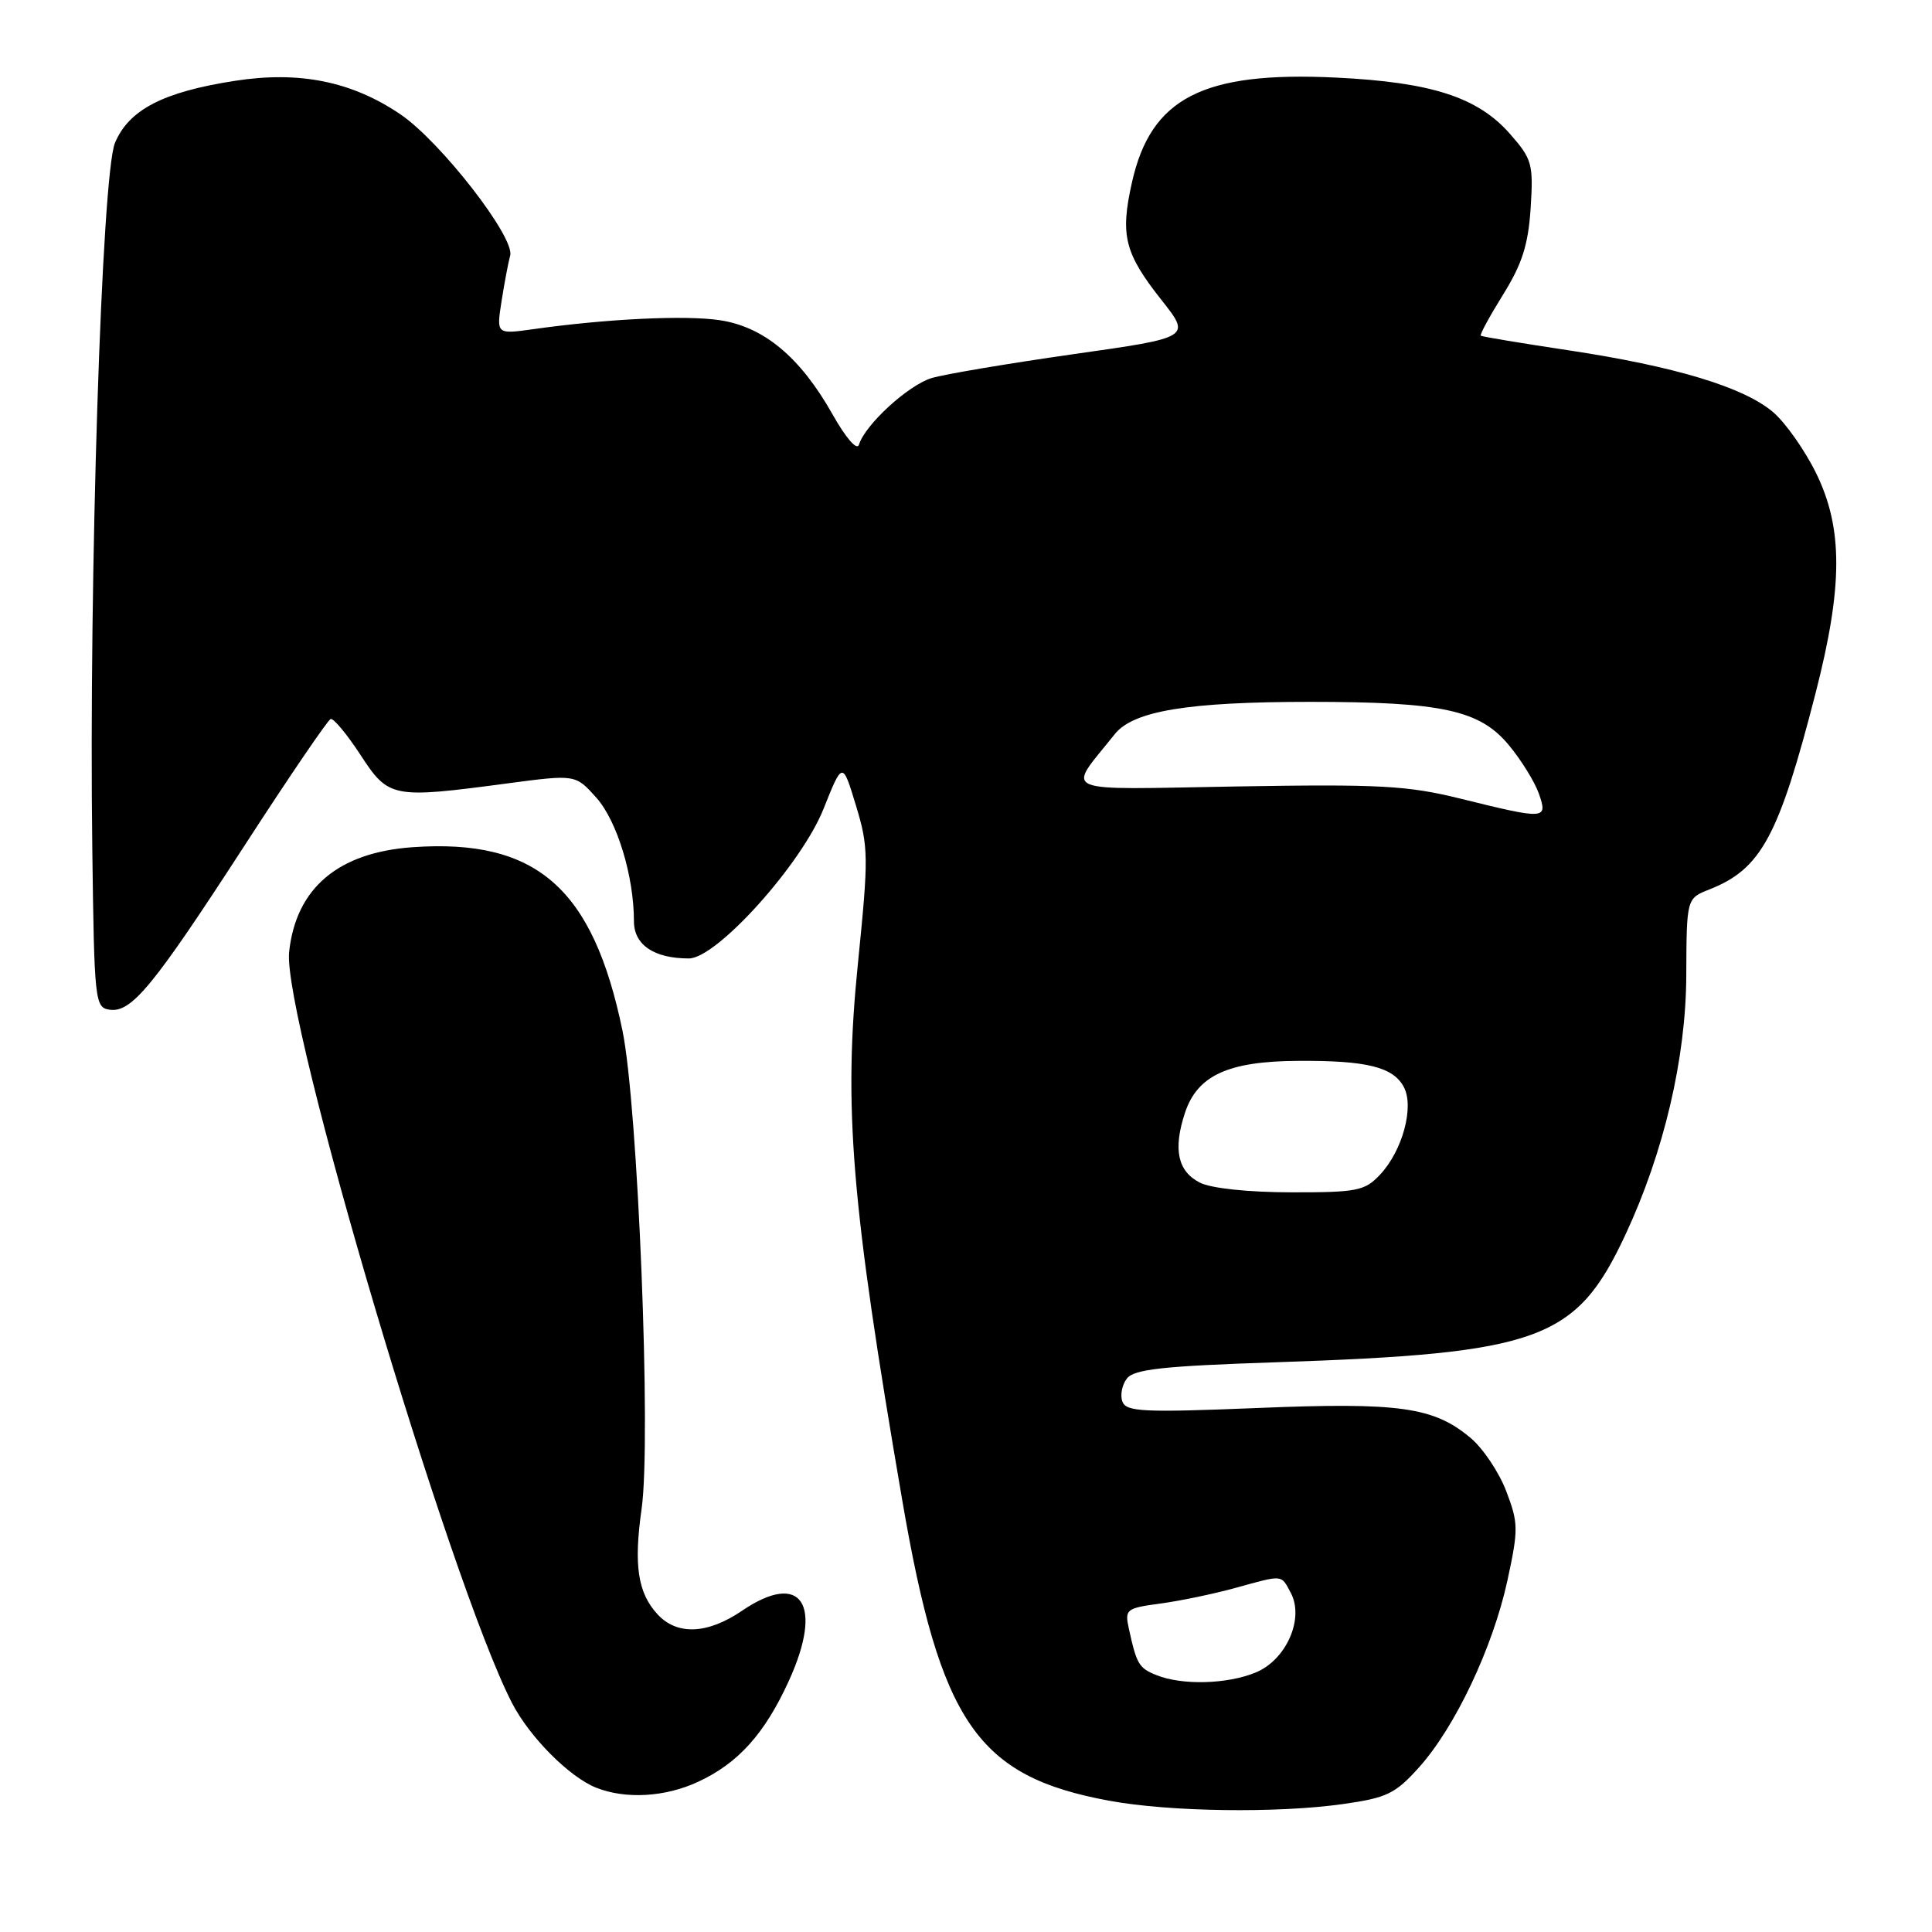 <?xml version="1.0" encoding="UTF-8" standalone="no"?>
<!DOCTYPE svg PUBLIC "-//W3C//DTD SVG 1.1//EN" "http://www.w3.org/Graphics/SVG/1.1/DTD/svg11.dtd" >
<svg xmlns="http://www.w3.org/2000/svg" xmlns:xlink="http://www.w3.org/1999/xlink" version="1.1" viewBox="0 0 256 256">
 <g >
 <path fill="currentColor"
d=" M 178.00 239.04 C 183.78 238.22 184.89 237.68 188.04 234.17 C 192.83 228.83 197.82 218.26 199.74 209.43 C 201.21 202.64 201.20 201.82 199.59 197.60 C 198.64 195.10 196.52 191.93 194.88 190.55 C 189.98 186.43 185.48 185.79 166.55 186.57 C 151.53 187.18 149.24 187.07 148.73 185.73 C 148.40 184.89 148.67 183.50 149.32 182.66 C 150.27 181.43 154.08 181.01 169.00 180.51 C 204.05 179.33 208.84 177.59 215.36 163.64 C 220.46 152.74 223.40 140.23 223.44 129.27 C 223.48 119.05 223.48 119.05 226.49 117.86 C 233.37 115.15 235.69 110.86 240.59 91.78 C 244.20 77.71 244.22 70.01 240.66 62.73 C 239.14 59.63 236.55 55.96 234.90 54.57 C 230.99 51.28 221.91 48.54 207.86 46.42 C 201.61 45.48 196.37 44.61 196.21 44.48 C 196.05 44.36 197.38 41.91 199.17 39.03 C 201.70 34.96 202.50 32.43 202.82 27.56 C 203.19 21.72 203.01 21.08 200.08 17.74 C 195.80 12.87 189.67 10.89 177.00 10.28 C 159.38 9.43 152.49 12.98 149.99 24.17 C 148.41 31.20 149.01 33.56 153.91 39.76 C 157.83 44.72 157.83 44.72 142.16 46.94 C 133.55 48.17 125.12 49.59 123.43 50.10 C 120.33 51.05 114.61 56.29 113.82 58.92 C 113.56 59.75 112.10 58.07 110.29 54.86 C 106.03 47.32 101.22 43.31 95.39 42.43 C 90.81 41.74 80.41 42.24 70.64 43.62 C 65.77 44.30 65.77 44.30 66.46 39.90 C 66.84 37.48 67.35 34.77 67.60 33.87 C 68.27 31.49 58.39 18.77 53.06 15.15 C 46.63 10.79 39.69 9.38 31.13 10.71 C 21.64 12.18 17.10 14.52 15.24 18.92 C 13.48 23.08 11.76 76.57 12.23 112.50 C 12.49 132.72 12.58 133.51 14.52 133.79 C 17.43 134.21 20.29 130.72 32.43 112.00 C 38.31 102.92 43.44 95.40 43.81 95.27 C 44.19 95.14 45.97 97.28 47.76 100.02 C 51.51 105.76 51.94 105.84 67.27 103.80 C 76.26 102.61 76.26 102.61 79.02 105.70 C 81.77 108.78 84.00 116.10 84.00 122.07 C 84.00 125.20 86.66 127.00 91.28 127.00 C 94.96 127.00 106.20 114.52 109.12 107.18 C 111.64 100.87 111.64 100.87 113.42 106.74 C 115.09 112.24 115.10 113.55 113.69 127.55 C 111.74 146.75 112.77 159.26 119.53 198.66 C 124.61 228.30 129.48 235.39 147.00 238.61 C 154.97 240.08 169.28 240.28 178.00 239.04 Z  M 92.50 236.10 C 97.80 233.65 101.32 229.74 104.51 222.76 C 109.18 212.55 106.20 208.07 98.31 213.44 C 93.75 216.54 89.74 216.71 87.15 213.93 C 84.51 211.09 83.95 207.43 85.02 199.90 C 86.31 190.78 84.53 146.51 82.48 136.56 C 78.57 117.65 71.08 111.10 54.66 112.26 C 44.79 112.96 39.22 117.69 38.31 126.14 C 37.39 134.77 59.62 209.70 67.84 225.65 C 70.16 230.16 75.44 235.47 79.00 236.88 C 82.90 238.43 88.13 238.13 92.50 236.10 Z  M 153.23 221.96 C 150.91 221.03 150.61 220.52 149.58 215.81 C 149.02 213.25 149.21 213.09 153.75 212.48 C 156.36 212.13 160.82 211.20 163.65 210.42 C 170.10 208.64 169.72 208.61 171.03 211.05 C 172.85 214.45 170.46 219.91 166.42 221.60 C 162.66 223.17 156.65 223.34 153.23 221.96 Z  M 159.00 156.71 C 156.05 155.22 155.42 152.29 157.01 147.47 C 158.65 142.50 162.72 140.62 172.00 140.57 C 181.09 140.51 184.60 141.38 186.01 144.03 C 187.42 146.65 185.84 152.48 182.87 155.64 C 180.84 157.80 179.85 158.00 171.08 157.99 C 165.39 157.98 160.48 157.46 159.00 156.71 Z  M 193.50 105.82 C 186.49 104.09 182.83 103.89 163.83 104.21 C 139.73 104.62 141.32 105.30 147.72 97.27 C 150.17 94.20 157.42 93.00 173.59 93.00 C 191.11 93.00 196.11 94.09 199.96 98.77 C 201.60 100.75 203.38 103.64 203.92 105.19 C 205.10 108.60 204.83 108.62 193.50 105.82 Z "/>
</g>
</svg>